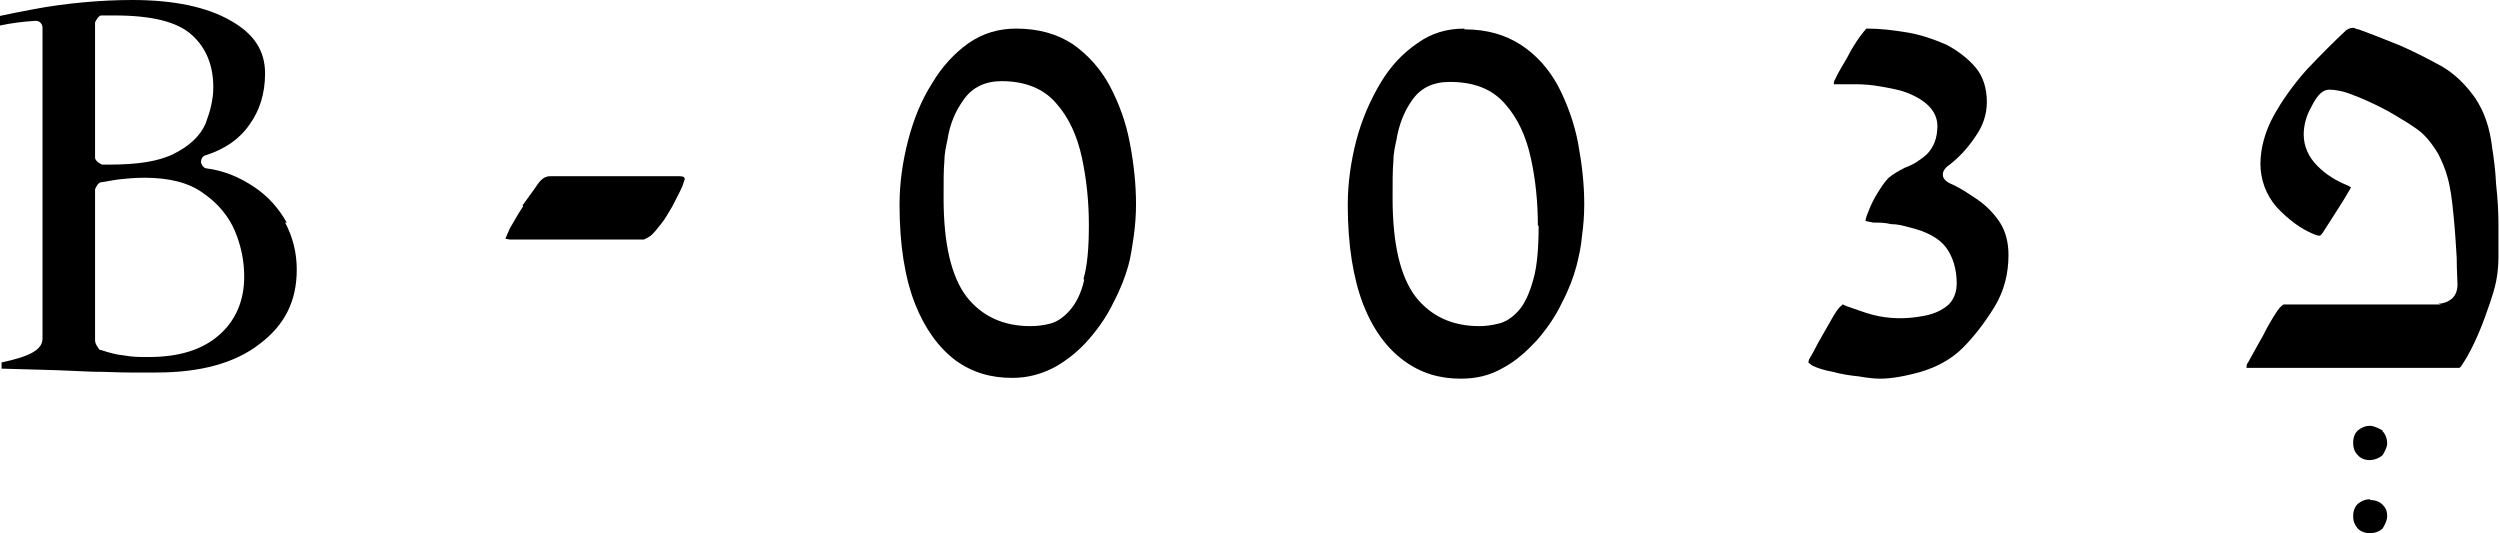 <?xml version="1.0" encoding="UTF-8"?>
<svg id="Layer_2" data-name="Layer 2" xmlns="http://www.w3.org/2000/svg" viewBox="0 0 32.35 6.9">
  <g id="Layer_1-2" data-name="Layer 1">
    <g>
      <path d="M24.17.37s-.02,0-.02,0c-.02.02-.04.05-.08.1-.05.07-.11.16-.17.28-.07.12-.12.2-.15.27-.02.03-.02.05-.02.07.08,0,.17,0,.28,0,.11,0,.22.01.33.03.12.02.21.04.28.06.3.1.45.26.45.45,0,.16-.05.28-.14.37-.08.07-.17.13-.28.17-.08.04-.15.08-.21.13-.05.05-.09.11-.14.19-.05.08-.09.16-.12.24-.03.07-.04.11-.04.13.01,0,.04.01.1.02.07,0,.15,0,.23.02.08,0,.16.02.23.04.22.05.39.14.48.26.09.12.14.28.14.47,0,.16-.08.26-.14.3-.08.06-.18.1-.3.12-.21.04-.44.04-.66-.02-.11-.03-.21-.07-.33-.11-.02-.01-.04-.02-.05-.02,0,0,0,.01-.03.03-.02.02-.06.07-.12.18-.05.09-.11.19-.16.28-.05.1-.09.17-.12.22-.01.03-.01.04-.01.04,0,0,.01.01.05.04.06.03.15.06.26.08.11.03.23.05.34.06.11.02.21.03.28.03.14,0,.32-.03.53-.09.2-.06.39-.16.54-.31.14-.14.28-.32.41-.53.12-.2.18-.42.18-.67,0-.17-.04-.31-.11-.42-.08-.12-.17-.21-.28-.29-.12-.08-.22-.15-.33-.2-.05-.02-.13-.06-.13-.13,0-.04.02-.07.05-.1.15-.11.27-.24.37-.39.1-.14.15-.29.15-.45,0-.18-.05-.33-.14-.44-.1-.12-.23-.22-.38-.3-.16-.07-.33-.13-.51-.16-.18-.03-.35-.05-.51-.05"/>
      <path d="M14.03,3.62c-.04.18-.11.31-.19.4-.08.09-.17.15-.26.17-.08.02-.16.03-.25.03-.35,0-.63-.13-.83-.39,0,0,0,0,0,0-.19-.26-.29-.67-.29-1.27,0-.22,0-.37.01-.47,0-.1.02-.19.04-.28.03-.2.1-.37.21-.52.11-.16.28-.24.49-.24.31,0,.55.1.71.29.16.18.27.42.33.7.06.28.09.57.09.87s-.02.53-.07.7M13.88.57c-.2-.13-.44-.2-.73-.2-.23,0-.43.06-.62.19-.18.13-.34.3-.47.52-.14.22-.24.47-.31.74-.07.27-.11.55-.11.83,0,.52.07.95.2,1.28.13.33.31.57.52.73.22.16.46.23.74.23.2,0,.38-.05.55-.14.16-.09.31-.21.44-.36.13-.15.24-.31.32-.48.09-.17.15-.33.19-.47.03-.11.05-.24.07-.38.02-.14.03-.28.03-.42,0-.26-.03-.53-.08-.79-.05-.27-.14-.51-.26-.74-.12-.22-.28-.4-.48-.54"/>
      <path d="M30.83,5.57s-.1-.06-.16-.06-.11.02-.16.06c-.04.04-.06.09-.06.16s.02.12.06.16c.08.09.23.08.32,0t0,0s.06-.09.06-.15-.02-.12-.06-.16"/>
      <path d="M19.91,2.92c0,.29-.02.53-.07.7-.05.18-.11.31-.19.4-.08.09-.17.15-.27.17-.08.02-.16.03-.24.03-.35,0-.63-.13-.83-.39h0c-.19-.26-.29-.67-.29-1.27,0-.21,0-.36.01-.47,0-.1.02-.19.04-.28.03-.19.1-.37.2-.51.11-.16.27-.24.49-.24.31,0,.55.09.72.29.16.18.27.42.33.7.06.27.09.57.09.87M18.95.37c-.23,0-.43.06-.61.19-.19.13-.35.3-.48.52-.13.22-.24.47-.31.74-.07.27-.11.55-.11.83,0,.52.07.95.2,1.29.13.33.31.57.53.73.22.16.46.23.73.23.2,0,.38-.04.55-.14.17-.09.31-.22.44-.36.13-.15.24-.31.32-.48.09-.17.15-.33.19-.48.03-.12.06-.25.07-.38.02-.14.03-.28.03-.42,0-.26-.03-.52-.08-.79-.05-.26-.14-.51-.26-.74-.12-.22-.28-.4-.48-.53-.2-.13-.44-.2-.73-.2"/>
      <path d="M6.77,2.67c-.07.1-.12.2-.17.28-.05.11-.06.14-.06.14.02,0,.04.01.07.01h1.72s.05-.02.09-.05c.05-.04.09-.1.14-.16.05-.06.09-.14.14-.22.04-.08.09-.17.13-.26.02-.06.03-.09.03-.09,0-.02,0-.04-.08-.04h-1.66c-.06,0-.11.03-.16.1-.06.09-.13.18-.2.28"/>
      <path d="M31.59,3.94h-2.04s-.04.02-.08.08c-.08.12-.14.23-.19.33l-.04.07c-.05.09-.1.18-.15.27-.02.02-.02.05-.02.07h0s.01,0,.03,0h2.62c.08,0,.1,0,.1,0,0,0,.02,0,.04-.04.08-.12.15-.26.21-.4.06-.14.11-.28.15-.4.03-.09.06-.18.08-.28.02-.1.03-.21.03-.32,0-.1,0-.24,0-.41,0-.17-.01-.34-.03-.52-.01-.2-.03-.34-.05-.47-.03-.26-.1-.47-.22-.65-.12-.17-.26-.31-.43-.41-.2-.11-.38-.2-.54-.27-.15-.06-.32-.13-.54-.21-.02,0-.04-.01-.06-.02-.03,0-.05,0-.1.03-.16.15-.33.32-.51.51-.17.19-.32.4-.43.6-.11.2-.17.42-.17.62s.07.4.21.56c.15.16.31.28.48.35.05.02.07.02.08.02,0,0,.02-.01.05-.06.05-.08.11-.17.16-.25.05-.08.11-.17.16-.26.02-.03.03-.05.03-.06-.01,0-.02-.01-.04-.02-.15-.06-.28-.14-.39-.25-.12-.12-.18-.26-.18-.41,0-.11.03-.24.1-.36.08-.16.15-.22.23-.22.08,0,.19.02.31.07.11.04.24.1.36.16.12.06.23.13.33.19.11.07.18.12.22.16.07.07.13.15.19.25.05.1.09.19.12.3.04.14.06.3.08.51.02.2.03.38.04.54,0,.17.01.28.01.34,0,.1-.04.16-.08.19-.05.04-.11.06-.17.06"/>
      <path d="M2.83,4.34c-.22.19-.52.28-.91.28-.1,0-.21,0-.31-.02-.11-.01-.21-.04-.3-.07-.02,0-.03-.01-.04-.03-.03-.04-.04-.07-.04-.1v-1.95s.03-.08.07-.09c.08-.01.16-.03.25-.04.09-.01.2-.02.32-.02.31,0,.57.06.76.2.19.13.33.3.41.49.08.19.12.39.12.59,0,.31-.11.57-.33.76M1.23.29s.04-.09.08-.09c.03,0,.06,0,.09,0h.08c.48,0,.81.08,1,.25.19.17.28.4.28.68,0,.16-.04.31-.1.47-.07.16-.21.29-.41.39-.2.1-.47.14-.84.14h-.09s-.09-.04-.09-.09V.29ZM3.71,2.88c-.1-.18-.24-.34-.42-.46-.18-.12-.38-.21-.61-.24-.04,0-.07-.04-.08-.08,0-.04.02-.08.06-.09.25-.08.44-.21.57-.4.13-.18.2-.4.2-.66,0-.29-.14-.51-.44-.68-.31-.18-.74-.27-1.28-.27-.2,0-.41.01-.63.03-.22.02-.44.05-.65.09-.16.03-.31.06-.45.09l.02.12c.14-.03.29-.05.45-.06.02,0,.05,0,.07.02.02.02.03.04.03.07v4.02c0,.14-.15.23-.53.31v.08l.71.02.47.02c.17,0,.33.01.47.01.15,0,.27,0,.36,0,.56,0,1.01-.12,1.33-.37.32-.24.48-.55.48-.96,0-.22-.05-.42-.15-.61"/>
      <path d="M30.67,6.46c-.06,0-.11.02-.16.06-.04.04-.06.09-.06.16s.02.11.06.16c.08.08.23.08.32,0h0s.06-.09.06-.16-.02-.11-.06-.15c-.04-.04-.1-.06-.16-.06"/>
    </g>
  </g>
</svg>